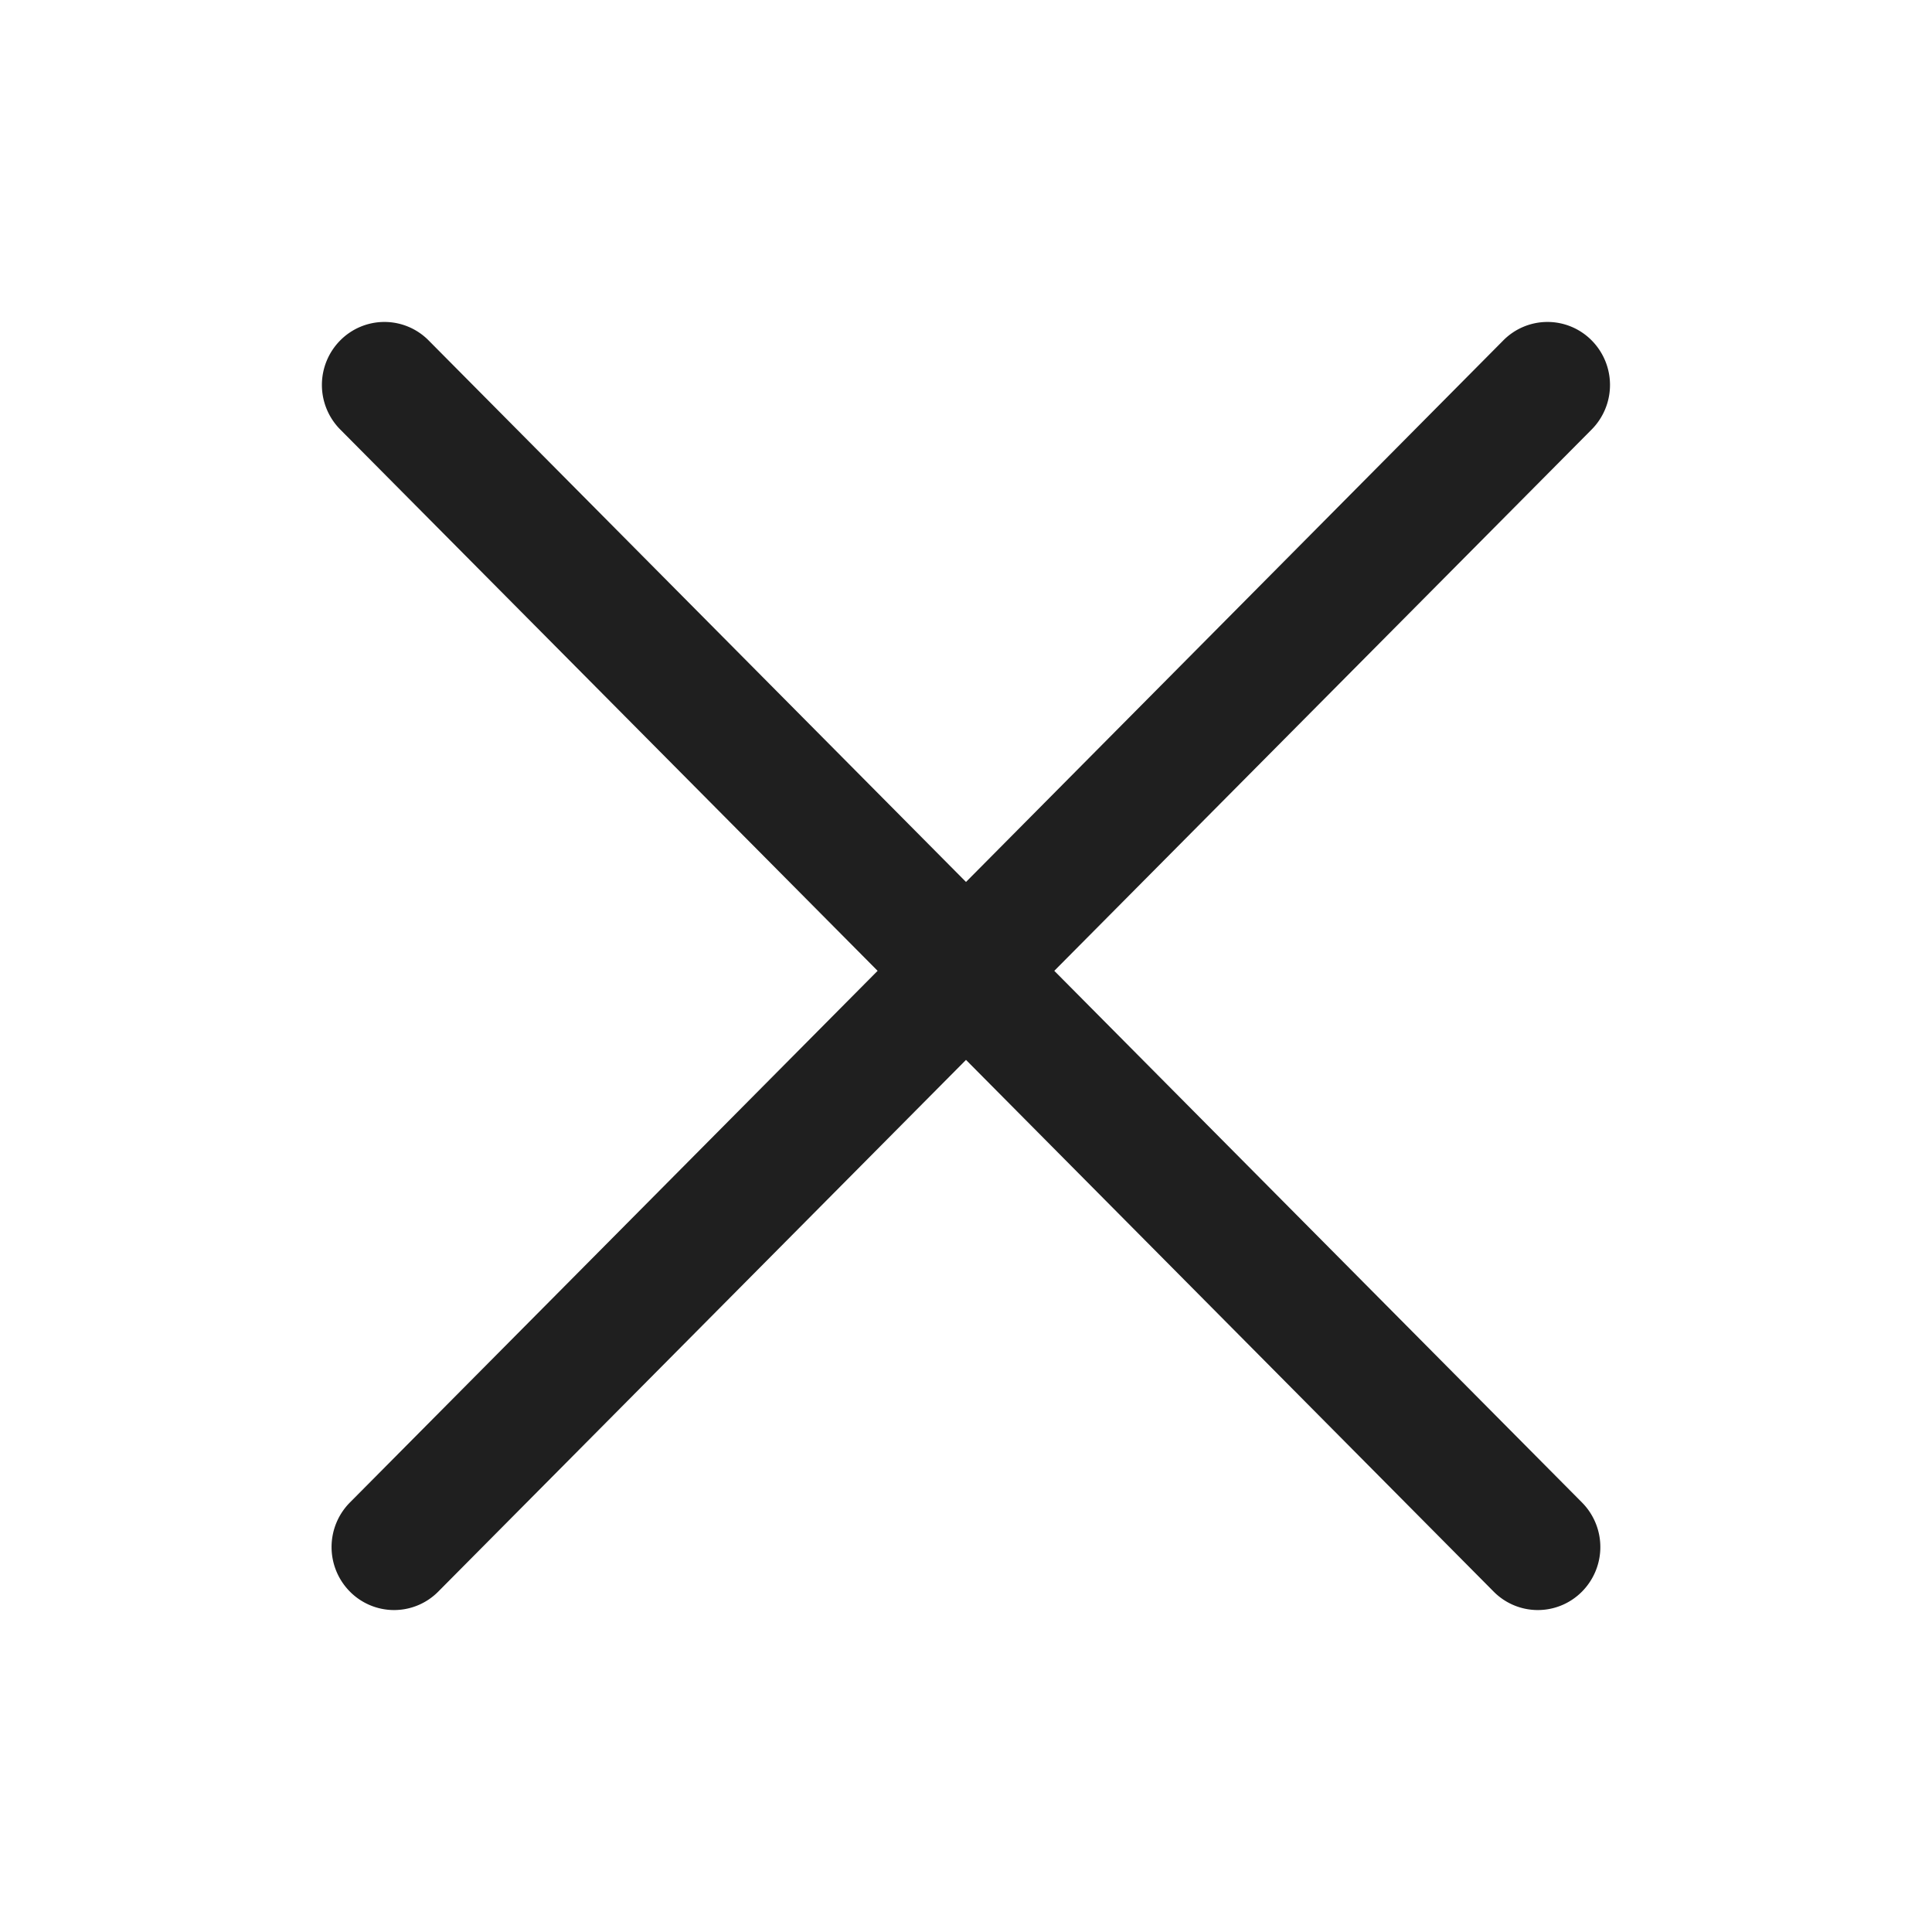 <svg width="20" height="20" fill="none" xmlns="http://www.w3.org/2000/svg"><path d="M4.437 3.524a.643.643 0 0 0-.915 0 .655.655 0 0 0 0 .922l5.563 5.604-5.463 5.504a.655.655 0 0 0 0 .922.643.643 0 0 0 .915 0L10 10.972l5.462 5.504a.643.643 0 0 0 .915 0 .655.655 0 0 0 0-.922l-5.463-5.504 5.563-5.604a.655.655 0 0 0 0-.922.643.643 0 0 0-.915 0L10 9.13 4.437 3.524Z" fill="#1F1F1F"/></svg>